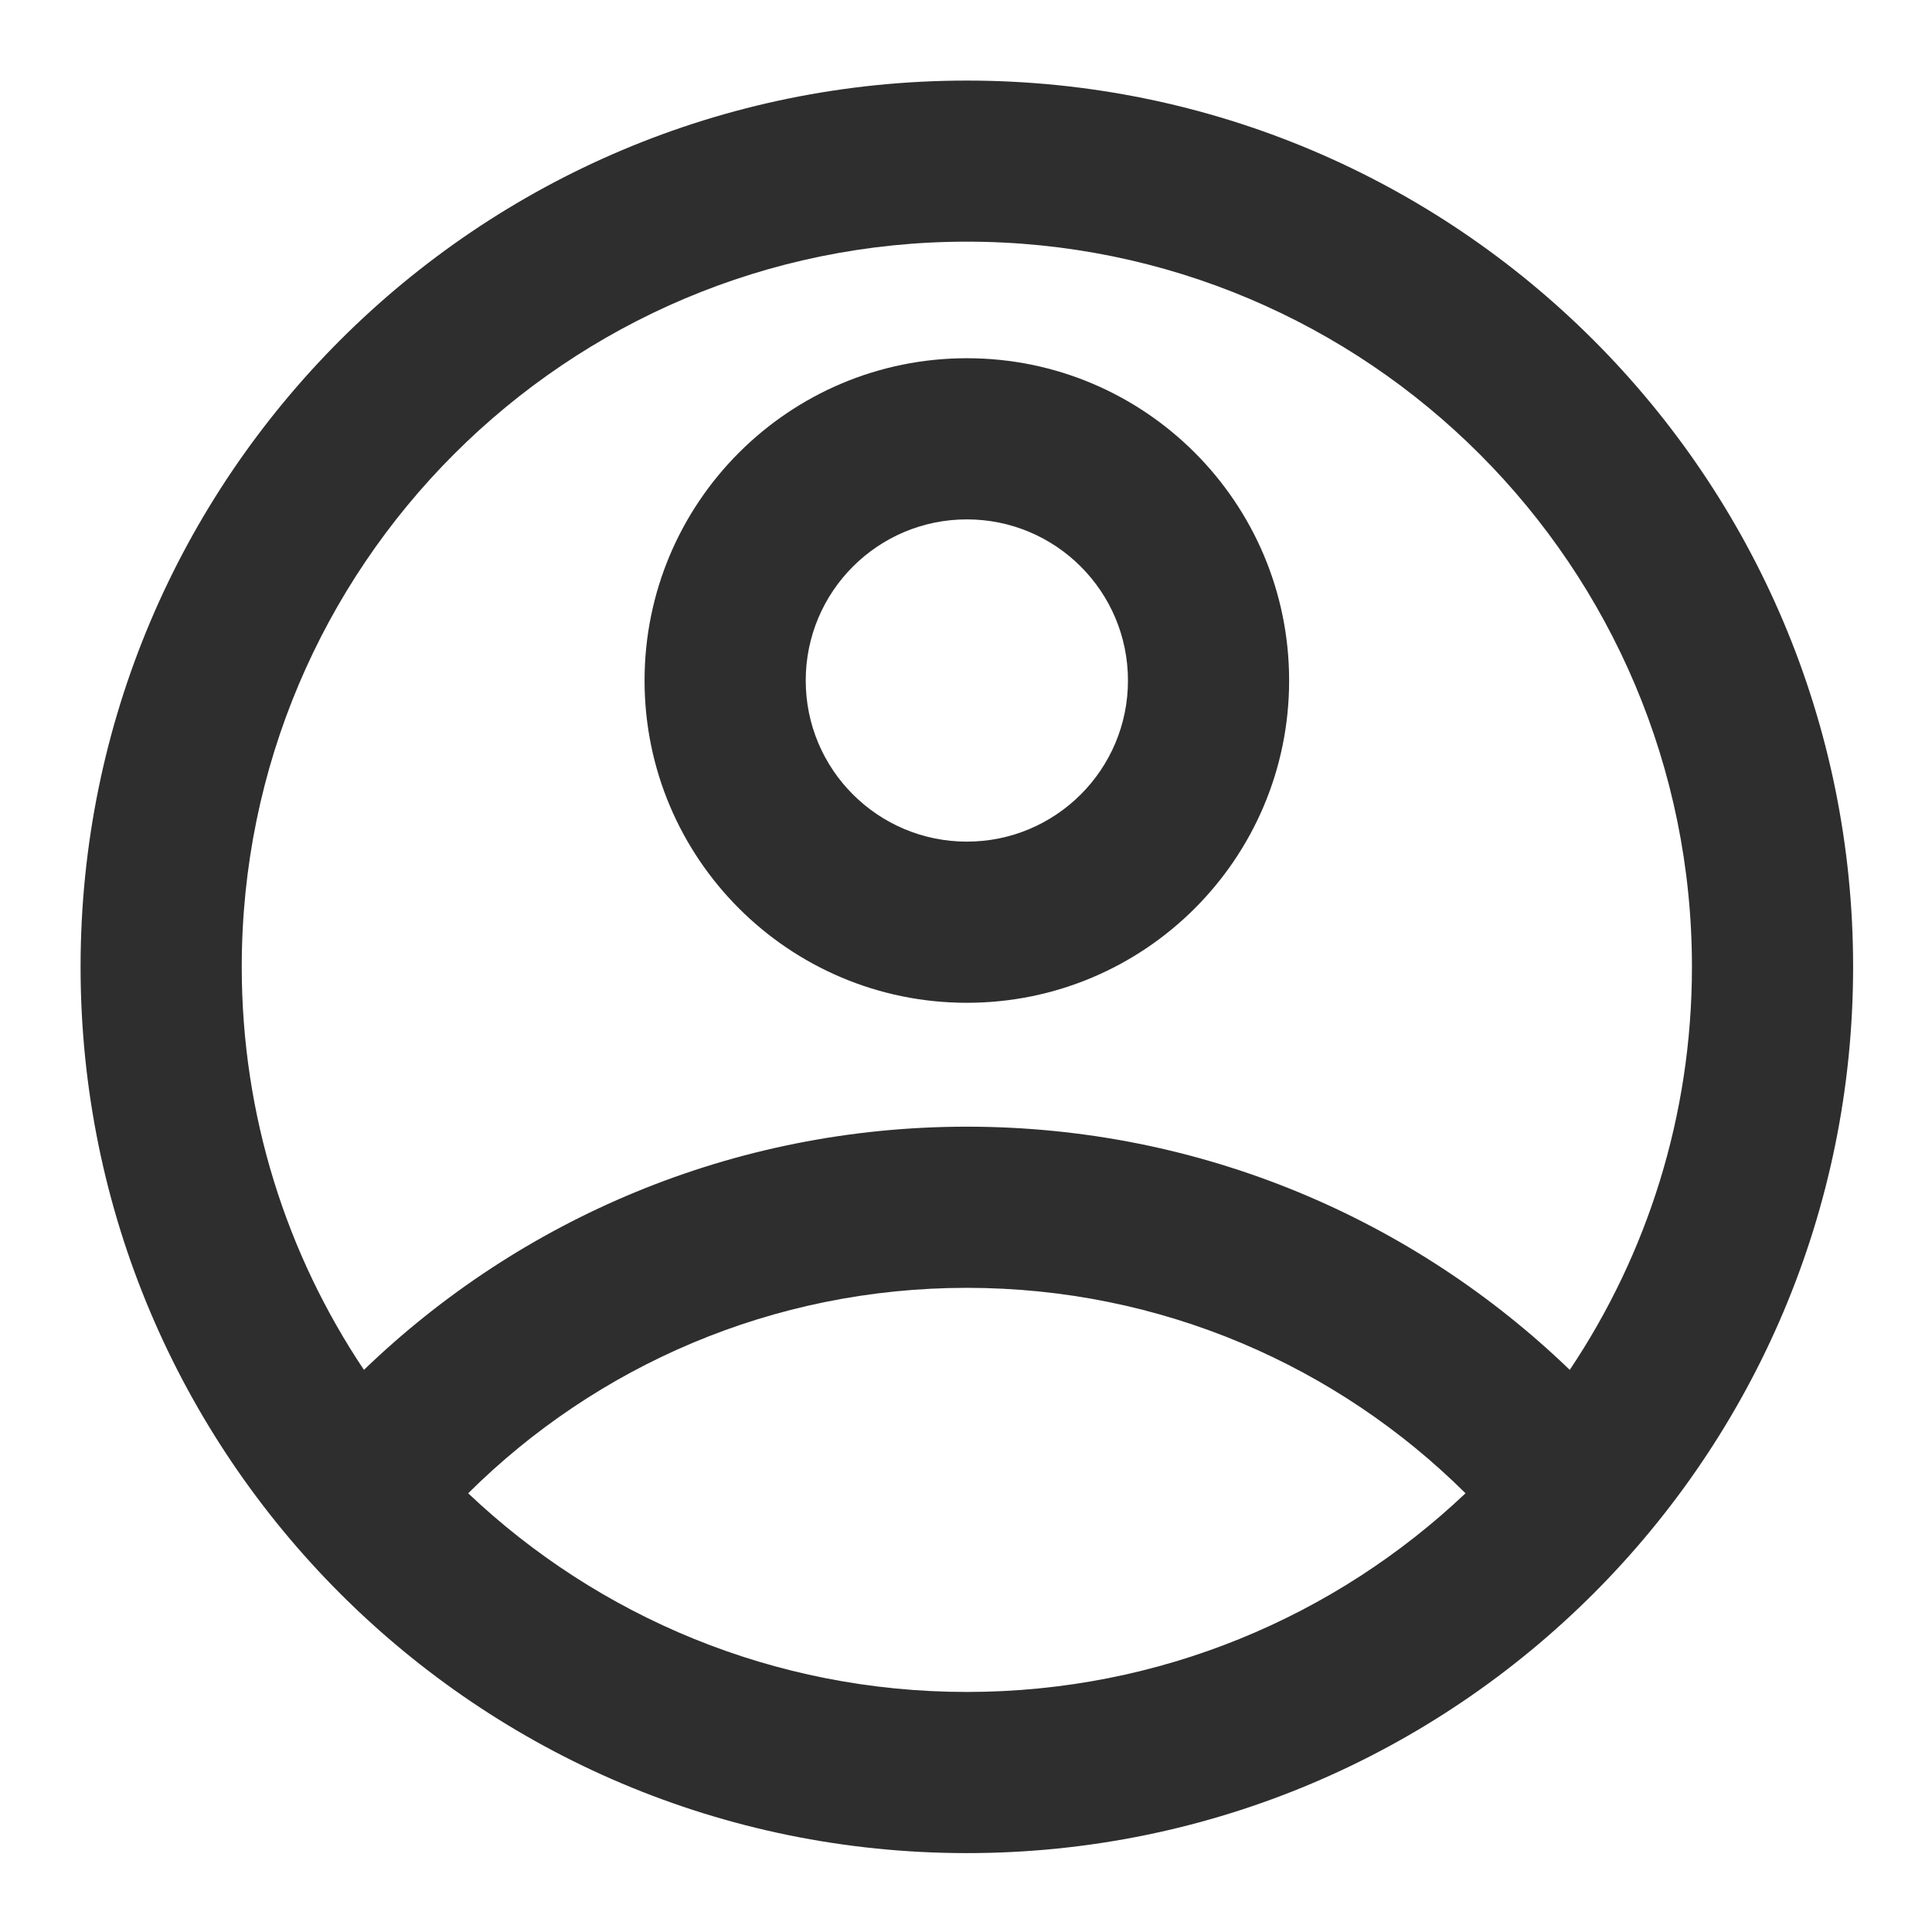 <svg width="24" height="24" viewBox="0 0 24 24" fill="none" xmlns="http://www.w3.org/2000/svg">
<path fill-rule="evenodd" clip-rule="evenodd" d="M12.011 4.45C9.8 4.45 8.007 6.243 8.007 8.454C8.007 10.665 9.8 12.457 12.011 12.457C14.222 12.457 16.014 10.665 16.014 8.454C16.014 6.243 14.222 4.45 12.011 4.45ZM10.009 8.454C10.009 7.348 10.905 6.452 12.011 6.452C13.116 6.452 14.012 7.348 14.012 8.454C14.012 9.559 13.116 10.455 12.011 10.455C10.905 10.455 10.009 9.559 10.009 8.454Z" fill="#2E2E2E"/>
<path fill-rule="evenodd" clip-rule="evenodd" d="M12.011 23.02C18.091 23.02 23.02 18.091 23.02 12.01C23.02 5.93 18.091 1.001 12.011 1.001C5.93 1.001 1.001 5.93 1.001 12.01C1.001 18.091 5.93 23.02 12.011 23.02ZM12.011 21.018C14.41 21.018 16.591 20.08 18.205 18.55C16.615 16.971 14.427 15.998 12.011 15.998C9.595 15.998 7.406 16.971 5.816 18.55C7.43 20.08 9.611 21.018 12.011 21.018ZM12.011 13.996C14.919 13.996 17.56 15.147 19.5 17.017C20.459 15.585 21.018 13.863 21.018 12.01C21.018 7.035 16.985 3.002 12.011 3.002C7.036 3.002 3.003 7.035 3.003 12.01C3.003 13.863 3.562 15.585 4.521 17.017C6.461 15.147 9.102 13.996 12.011 13.996Z" fill="#2E2E2E"/>
</svg>
